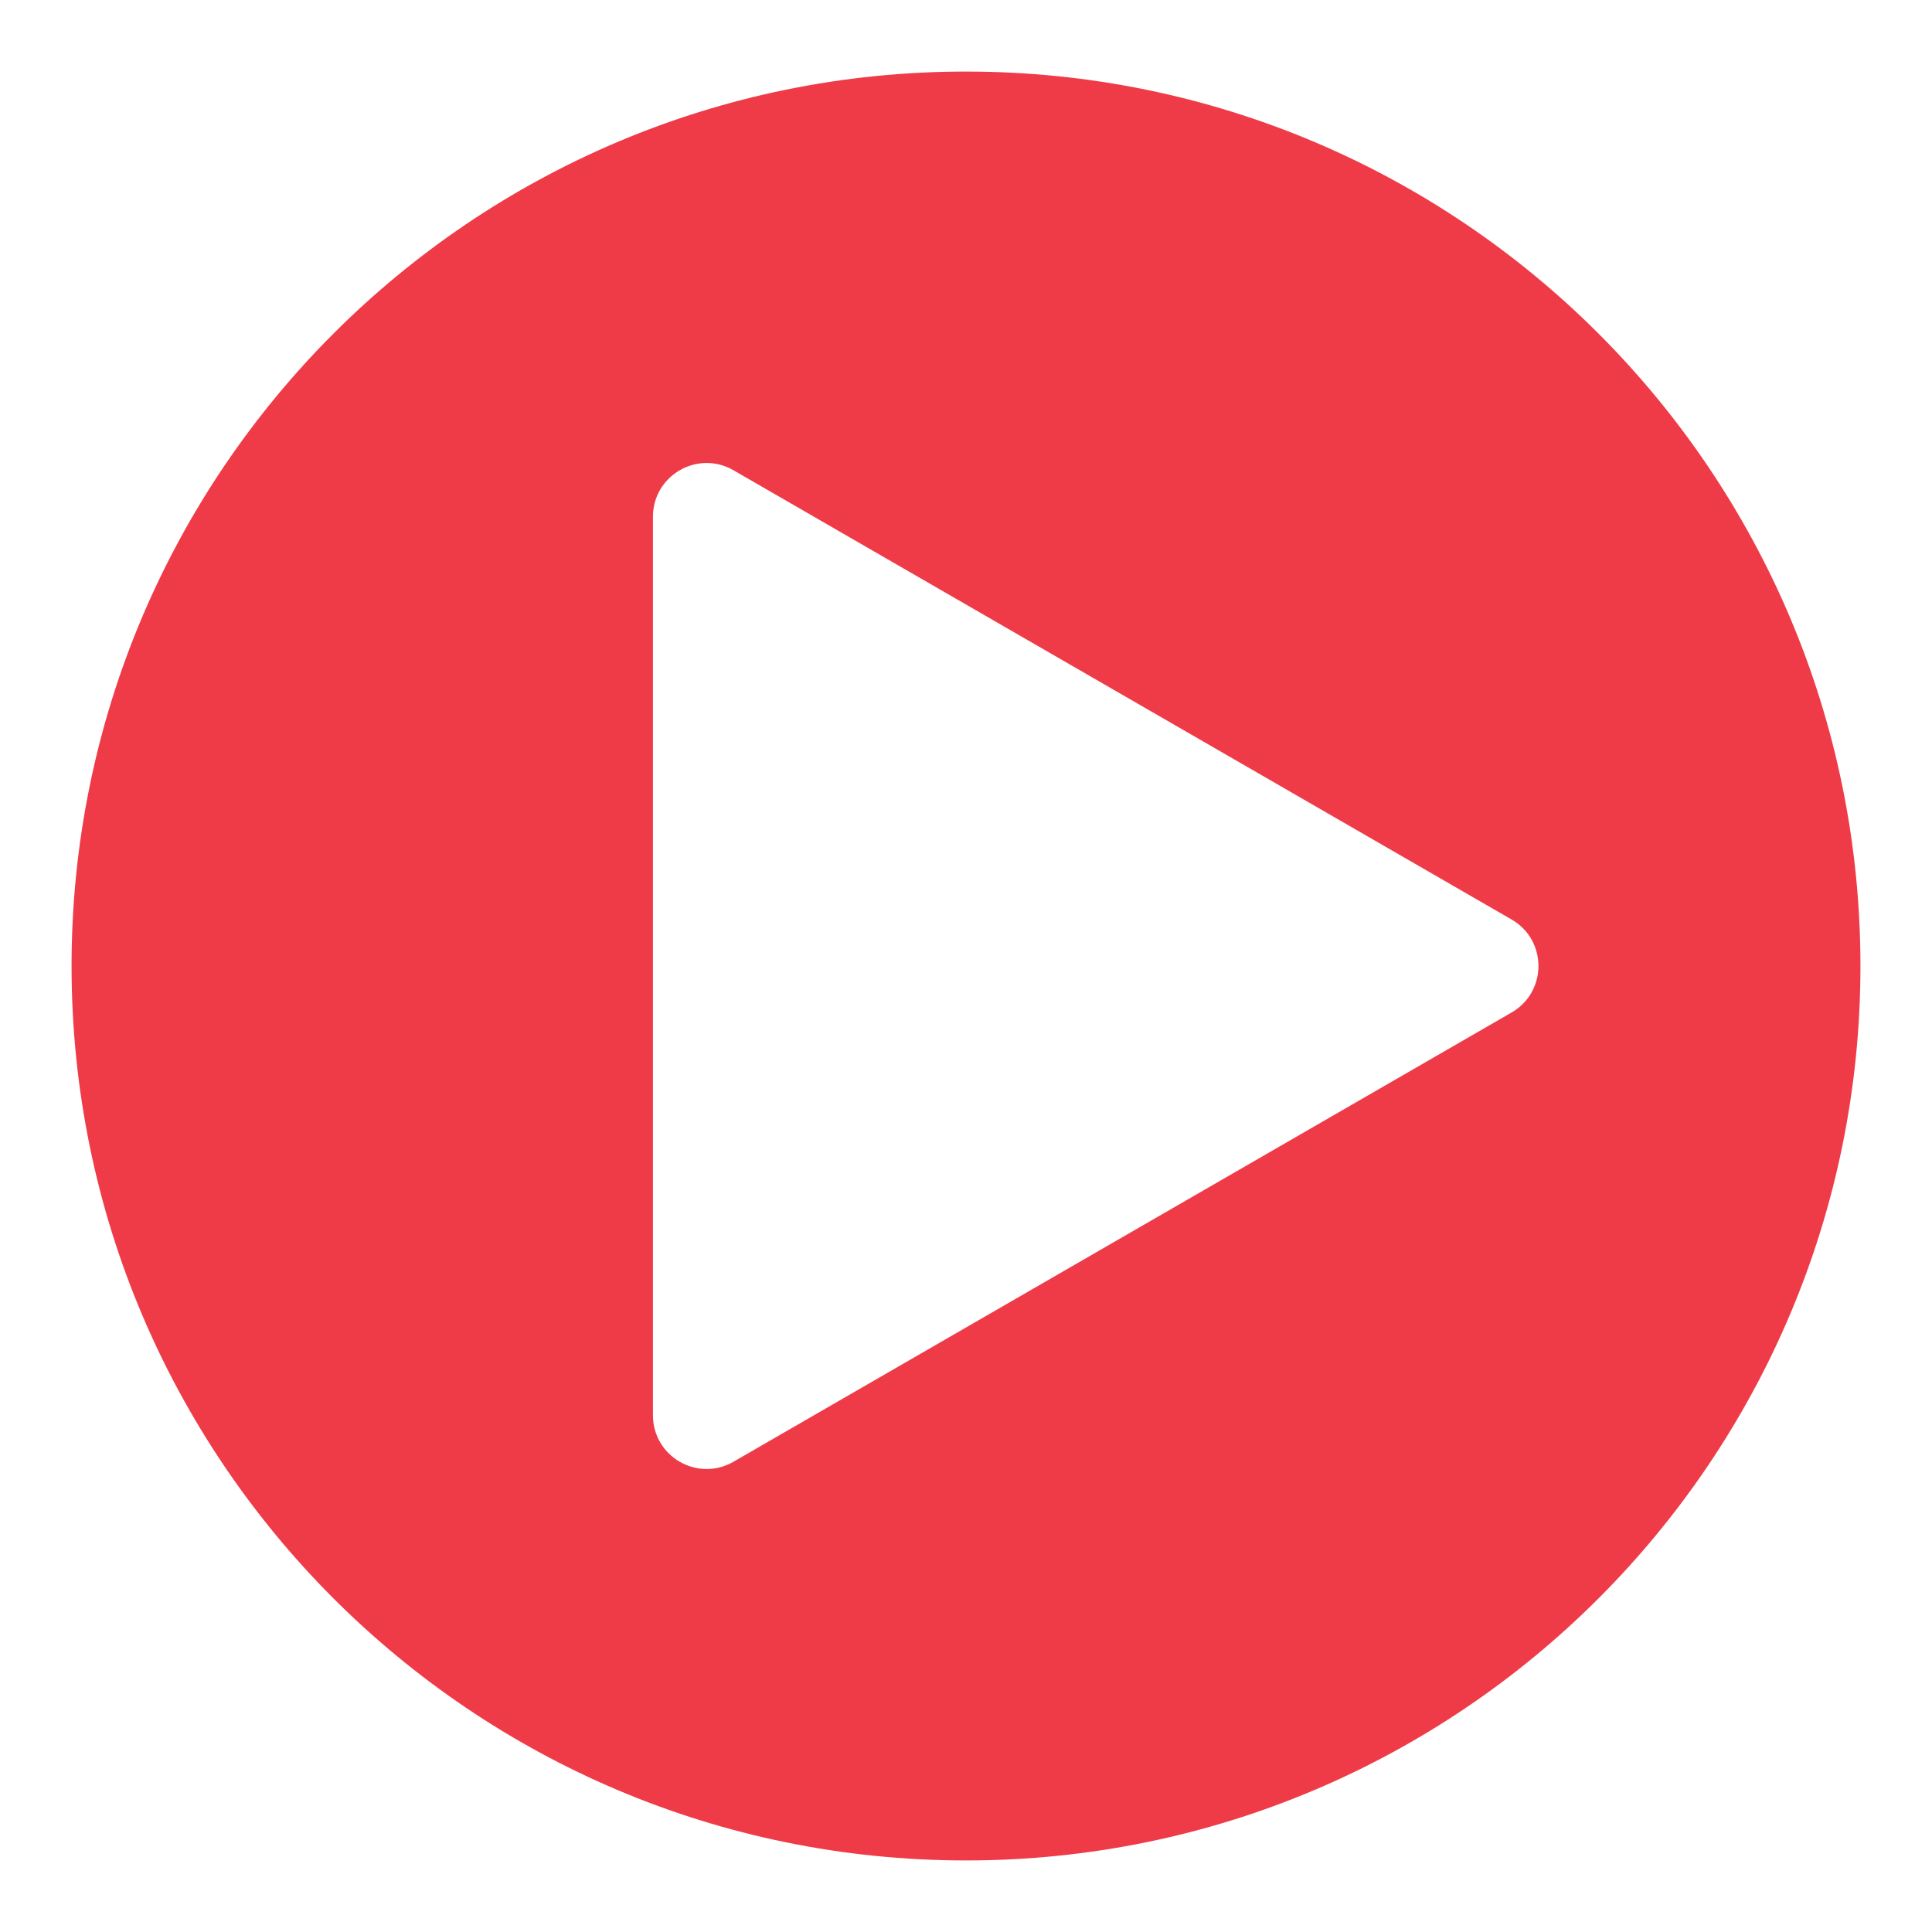 <svg width="108" height="108" viewBox="0 0 108 108" fill="none" xmlns="http://www.w3.org/2000/svg">
<g filter="url(#filter0_d_1337_6655)">
<path fill-rule="evenodd" clip-rule="evenodd" d="M54 100C81.614 100 104 77.614 104 50C104 22.386 81.614 0 54 0C26.386 0 4 22.386 4 50C4 77.614 26.386 100 54 100ZM84.5 52.598C86.5 51.443 86.5 48.557 84.5 47.402L41 22.287C39 21.132 36.5 22.576 36.5 24.885L36.5 75.115C36.5 77.424 39 78.868 41 77.713L84.5 52.598Z" fill="#EF3B48"/>
</g>
<defs>
<filter id="filter0_d_1337_6655" x="0" y="0" width="108" height="108" filterUnits="userSpaceOnUse" color-interpolation-filters="sRGB">
<feFlood flood-opacity="0" result="BackgroundImageFix"/>
<feColorMatrix in="SourceAlpha" type="matrix" values="0 0 0 0 0 0 0 0 0 0 0 0 0 0 0 0 0 0 127 0" result="hardAlpha"/>
<feOffset dy="4"/>
<feGaussianBlur stdDeviation="2"/>
<feComposite in2="hardAlpha" operator="out"/>
<feColorMatrix type="matrix" values="0 0 0 0 0 0 0 0 0 0 0 0 0 0 0 0 0 0 0.25 0"/>
<feBlend mode="normal" in2="BackgroundImageFix" result="effect1_dropShadow_1337_6655"/>
<feBlend mode="normal" in="SourceGraphic" in2="effect1_dropShadow_1337_6655" result="shape"/>
</filter>
</defs>
</svg>